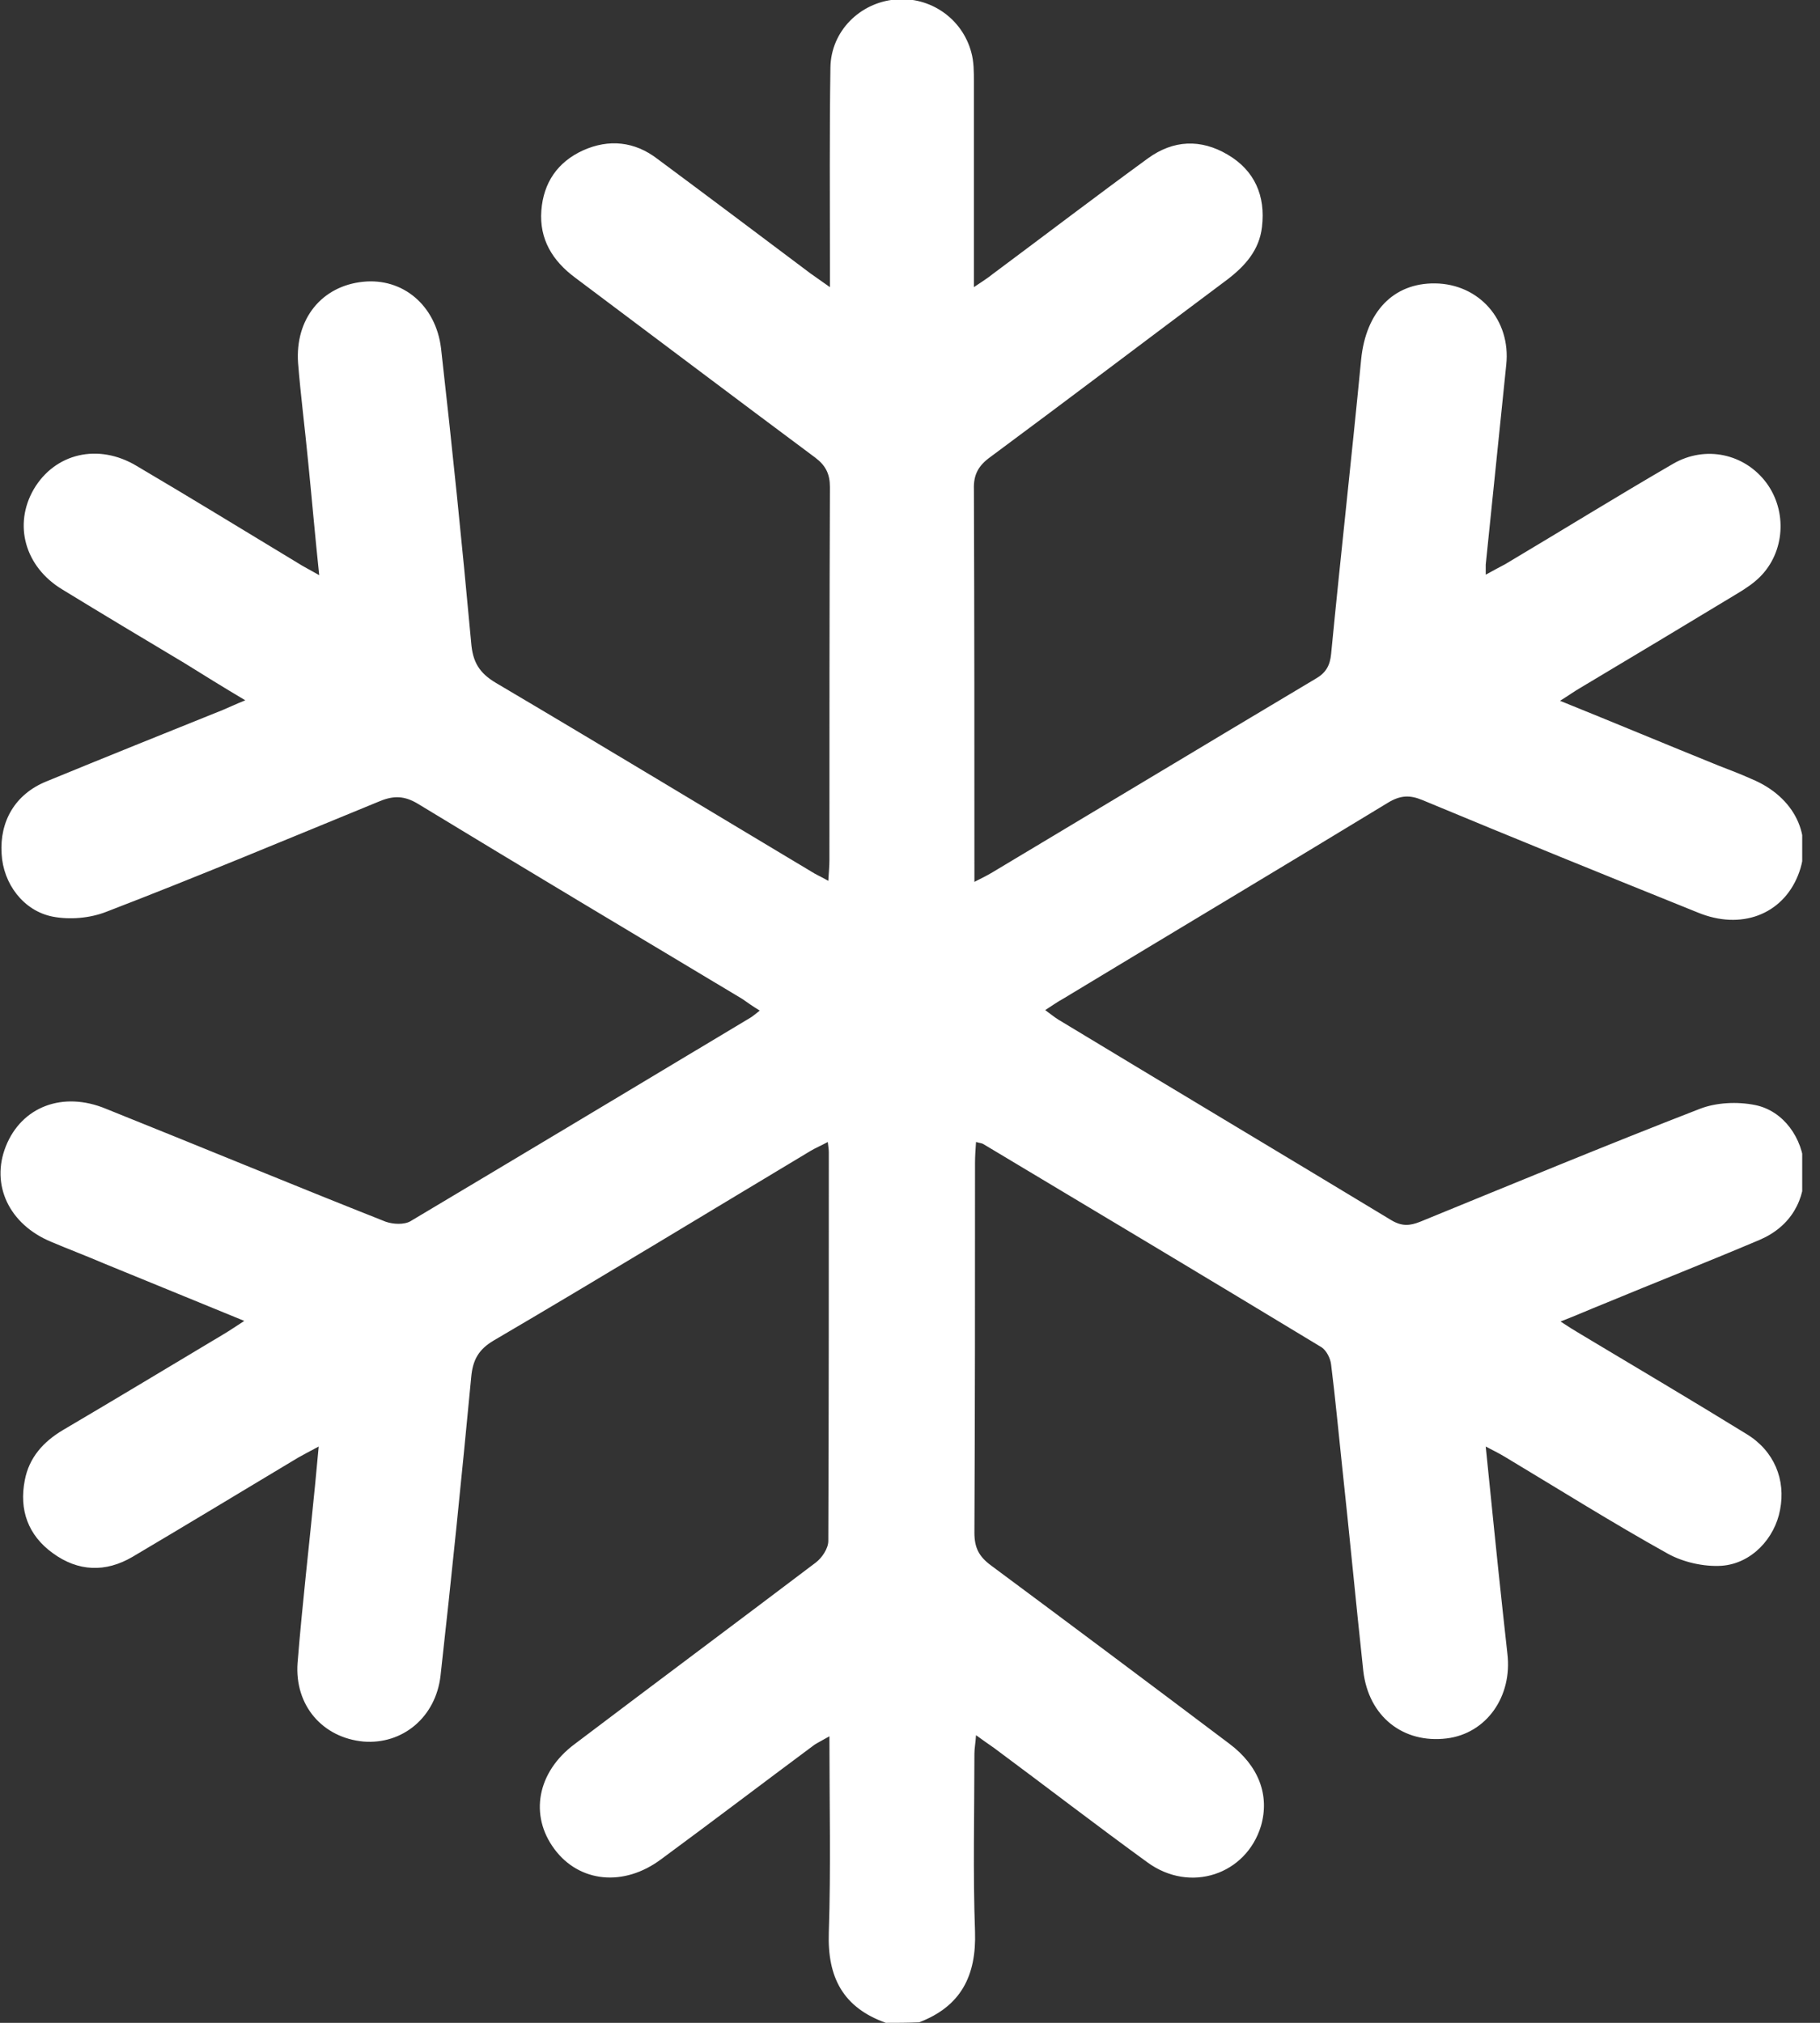 <svg width="18" height="20" viewBox="0 0 18 20" fill="none" xmlns="http://www.w3.org/2000/svg">
<rect x="0" y="0" width="18" height="20" fill="#333333" stroke="none"/>
<g clip-path="url(#clip0_127_1372)">
<path d="M8.761 20C8.338 19.849 8.182 19.551 8.197 19.108C8.218 18.471 8.203 17.835 8.203 17.167C8.14 17.203 8.098 17.224 8.056 17.25C7.55 17.626 7.049 18.007 6.538 18.383C6.168 18.659 5.729 18.612 5.484 18.283C5.234 17.949 5.312 17.521 5.682 17.245C6.475 16.645 7.274 16.05 8.067 15.45C8.13 15.403 8.192 15.309 8.192 15.236C8.197 13.953 8.197 12.674 8.197 11.391C8.197 11.364 8.192 11.338 8.187 11.291C8.119 11.328 8.067 11.349 8.015 11.38C6.971 12.006 5.933 12.638 4.884 13.253C4.733 13.342 4.675 13.446 4.66 13.619C4.566 14.605 4.467 15.586 4.357 16.567C4.31 16.979 3.981 17.25 3.595 17.219C3.193 17.182 2.912 16.864 2.943 16.441C2.99 15.857 3.058 15.278 3.115 14.694C3.126 14.579 3.136 14.464 3.152 14.302C3.063 14.349 3.006 14.38 2.948 14.412C2.4 14.74 1.858 15.069 1.31 15.393C1.044 15.549 0.772 15.539 0.522 15.356C0.277 15.179 0.188 14.928 0.245 14.636C0.287 14.412 0.428 14.255 0.621 14.14C1.153 13.827 1.68 13.509 2.212 13.191C2.275 13.154 2.333 13.113 2.416 13.06C1.936 12.862 1.482 12.679 1.028 12.492C0.856 12.418 0.678 12.351 0.506 12.278C0.089 12.105 -0.094 11.714 0.058 11.333C0.214 10.942 0.621 10.785 1.049 10.963C1.972 11.333 2.891 11.714 3.814 12.079C3.887 12.105 3.997 12.111 4.06 12.074C5.181 11.406 6.303 10.733 7.425 10.06C7.451 10.044 7.472 10.024 7.514 9.992C7.446 9.95 7.394 9.914 7.342 9.877C6.272 9.236 5.197 8.594 4.133 7.947C4.002 7.869 3.898 7.863 3.757 7.921C2.854 8.291 1.957 8.667 1.049 9.016C0.887 9.079 0.689 9.095 0.522 9.063C0.23 9.006 0.031 8.735 0.016 8.442C-0.005 8.119 0.151 7.853 0.454 7.728C1.038 7.488 1.623 7.253 2.207 7.018C2.27 6.992 2.333 6.961 2.426 6.924C2.207 6.794 2.014 6.674 1.821 6.554C1.419 6.314 1.018 6.074 0.616 5.828C0.245 5.604 0.131 5.187 0.334 4.837C0.543 4.482 0.971 4.378 1.352 4.607C1.884 4.92 2.411 5.244 2.938 5.562C2.995 5.599 3.058 5.63 3.157 5.687C3.115 5.291 3.084 4.926 3.047 4.56C3.016 4.237 2.974 3.913 2.948 3.59C2.917 3.152 3.183 2.828 3.59 2.786C3.981 2.745 4.31 3.016 4.362 3.444C4.472 4.414 4.571 5.385 4.66 6.355C4.675 6.543 4.738 6.653 4.905 6.752C5.948 7.368 6.982 7.994 8.02 8.615C8.067 8.646 8.119 8.667 8.192 8.709C8.197 8.625 8.203 8.562 8.203 8.505C8.203 7.274 8.203 6.042 8.208 4.816C8.208 4.686 8.166 4.602 8.062 4.524C7.269 3.934 6.481 3.339 5.688 2.745C5.463 2.578 5.333 2.364 5.354 2.082C5.375 1.805 5.515 1.602 5.766 1.487C6.022 1.372 6.277 1.398 6.502 1.571C7.008 1.946 7.514 2.327 8.015 2.703C8.067 2.739 8.119 2.776 8.208 2.839C8.208 2.734 8.208 2.666 8.208 2.599C8.208 1.957 8.203 1.31 8.213 0.668C8.218 0.308 8.505 0.026 8.855 -0.005C9.199 -0.037 9.517 0.183 9.606 0.517C9.632 0.61 9.632 0.71 9.632 0.809C9.632 1.471 9.632 2.134 9.632 2.839C9.711 2.786 9.768 2.75 9.82 2.708C10.332 2.327 10.838 1.941 11.354 1.565C11.605 1.383 11.876 1.372 12.142 1.529C12.408 1.685 12.518 1.936 12.481 2.244C12.455 2.473 12.314 2.63 12.137 2.765C11.354 3.35 10.577 3.939 9.794 4.519C9.679 4.602 9.627 4.691 9.632 4.837C9.637 6.121 9.637 7.399 9.637 8.719C9.711 8.682 9.763 8.656 9.815 8.625C10.879 7.989 11.944 7.347 13.013 6.71C13.113 6.653 13.154 6.58 13.165 6.465C13.259 5.494 13.368 4.524 13.462 3.553C13.509 3.084 13.78 2.797 14.193 2.802C14.626 2.807 14.944 3.162 14.897 3.606C14.829 4.268 14.761 4.926 14.694 5.583C14.694 5.609 14.694 5.635 14.694 5.682C14.767 5.641 14.829 5.609 14.887 5.578C15.44 5.249 15.988 4.91 16.546 4.586C16.869 4.399 17.256 4.487 17.47 4.774C17.678 5.056 17.652 5.458 17.407 5.703C17.344 5.766 17.266 5.818 17.188 5.865C16.671 6.178 16.149 6.491 15.633 6.799C15.57 6.835 15.513 6.877 15.429 6.929C15.972 7.148 16.483 7.362 17 7.571C17.109 7.613 17.219 7.655 17.323 7.702C17.751 7.879 17.939 8.27 17.782 8.656C17.626 9.043 17.219 9.199 16.791 9.022C15.883 8.656 14.97 8.286 14.067 7.91C13.942 7.858 13.848 7.863 13.728 7.936C12.664 8.583 11.589 9.225 10.519 9.872C10.462 9.903 10.41 9.94 10.337 9.987C10.389 10.024 10.425 10.055 10.467 10.081C11.563 10.744 12.664 11.401 13.76 12.064C13.864 12.126 13.942 12.121 14.047 12.079C14.965 11.704 15.883 11.323 16.812 10.963C16.974 10.9 17.183 10.89 17.36 10.926C17.642 10.984 17.829 11.255 17.845 11.542C17.861 11.865 17.709 12.126 17.407 12.257C16.89 12.476 16.374 12.679 15.857 12.893C15.727 12.945 15.596 13.003 15.434 13.066C15.513 13.118 15.57 13.154 15.633 13.191C16.181 13.519 16.729 13.843 17.271 14.177C17.548 14.344 17.663 14.631 17.605 14.928C17.553 15.21 17.323 15.46 17.026 15.481C16.849 15.492 16.645 15.445 16.494 15.361C15.951 15.059 15.419 14.725 14.887 14.406C14.835 14.375 14.777 14.344 14.694 14.302C14.751 14.86 14.803 15.387 14.861 15.92C14.876 16.061 14.892 16.207 14.908 16.348C14.96 16.775 14.699 17.141 14.307 17.188C13.88 17.24 13.535 16.974 13.483 16.52C13.41 15.847 13.347 15.174 13.274 14.5C13.238 14.166 13.207 13.827 13.165 13.493C13.159 13.431 13.118 13.352 13.071 13.321C11.959 12.648 10.843 11.98 9.726 11.312C9.711 11.302 9.69 11.302 9.653 11.291C9.648 11.364 9.643 11.432 9.643 11.5C9.643 12.716 9.643 13.937 9.637 15.153C9.637 15.299 9.679 15.387 9.799 15.476C10.587 16.061 11.375 16.65 12.158 17.24C12.45 17.459 12.559 17.751 12.471 18.054C12.325 18.534 11.772 18.722 11.349 18.414C10.838 18.043 10.337 17.657 9.831 17.282C9.778 17.245 9.726 17.209 9.653 17.156C9.648 17.235 9.637 17.287 9.637 17.339C9.637 17.923 9.622 18.513 9.643 19.097C9.658 19.536 9.502 19.838 9.09 19.995C8.97 20 8.865 20 8.761 20Z" fill="white"/>
</g>
<defs>
<clipPath id="clip0_127_1372">
<rect width="17.824" height="20" fill="white"/>
</clipPath>
</defs>
</svg>
